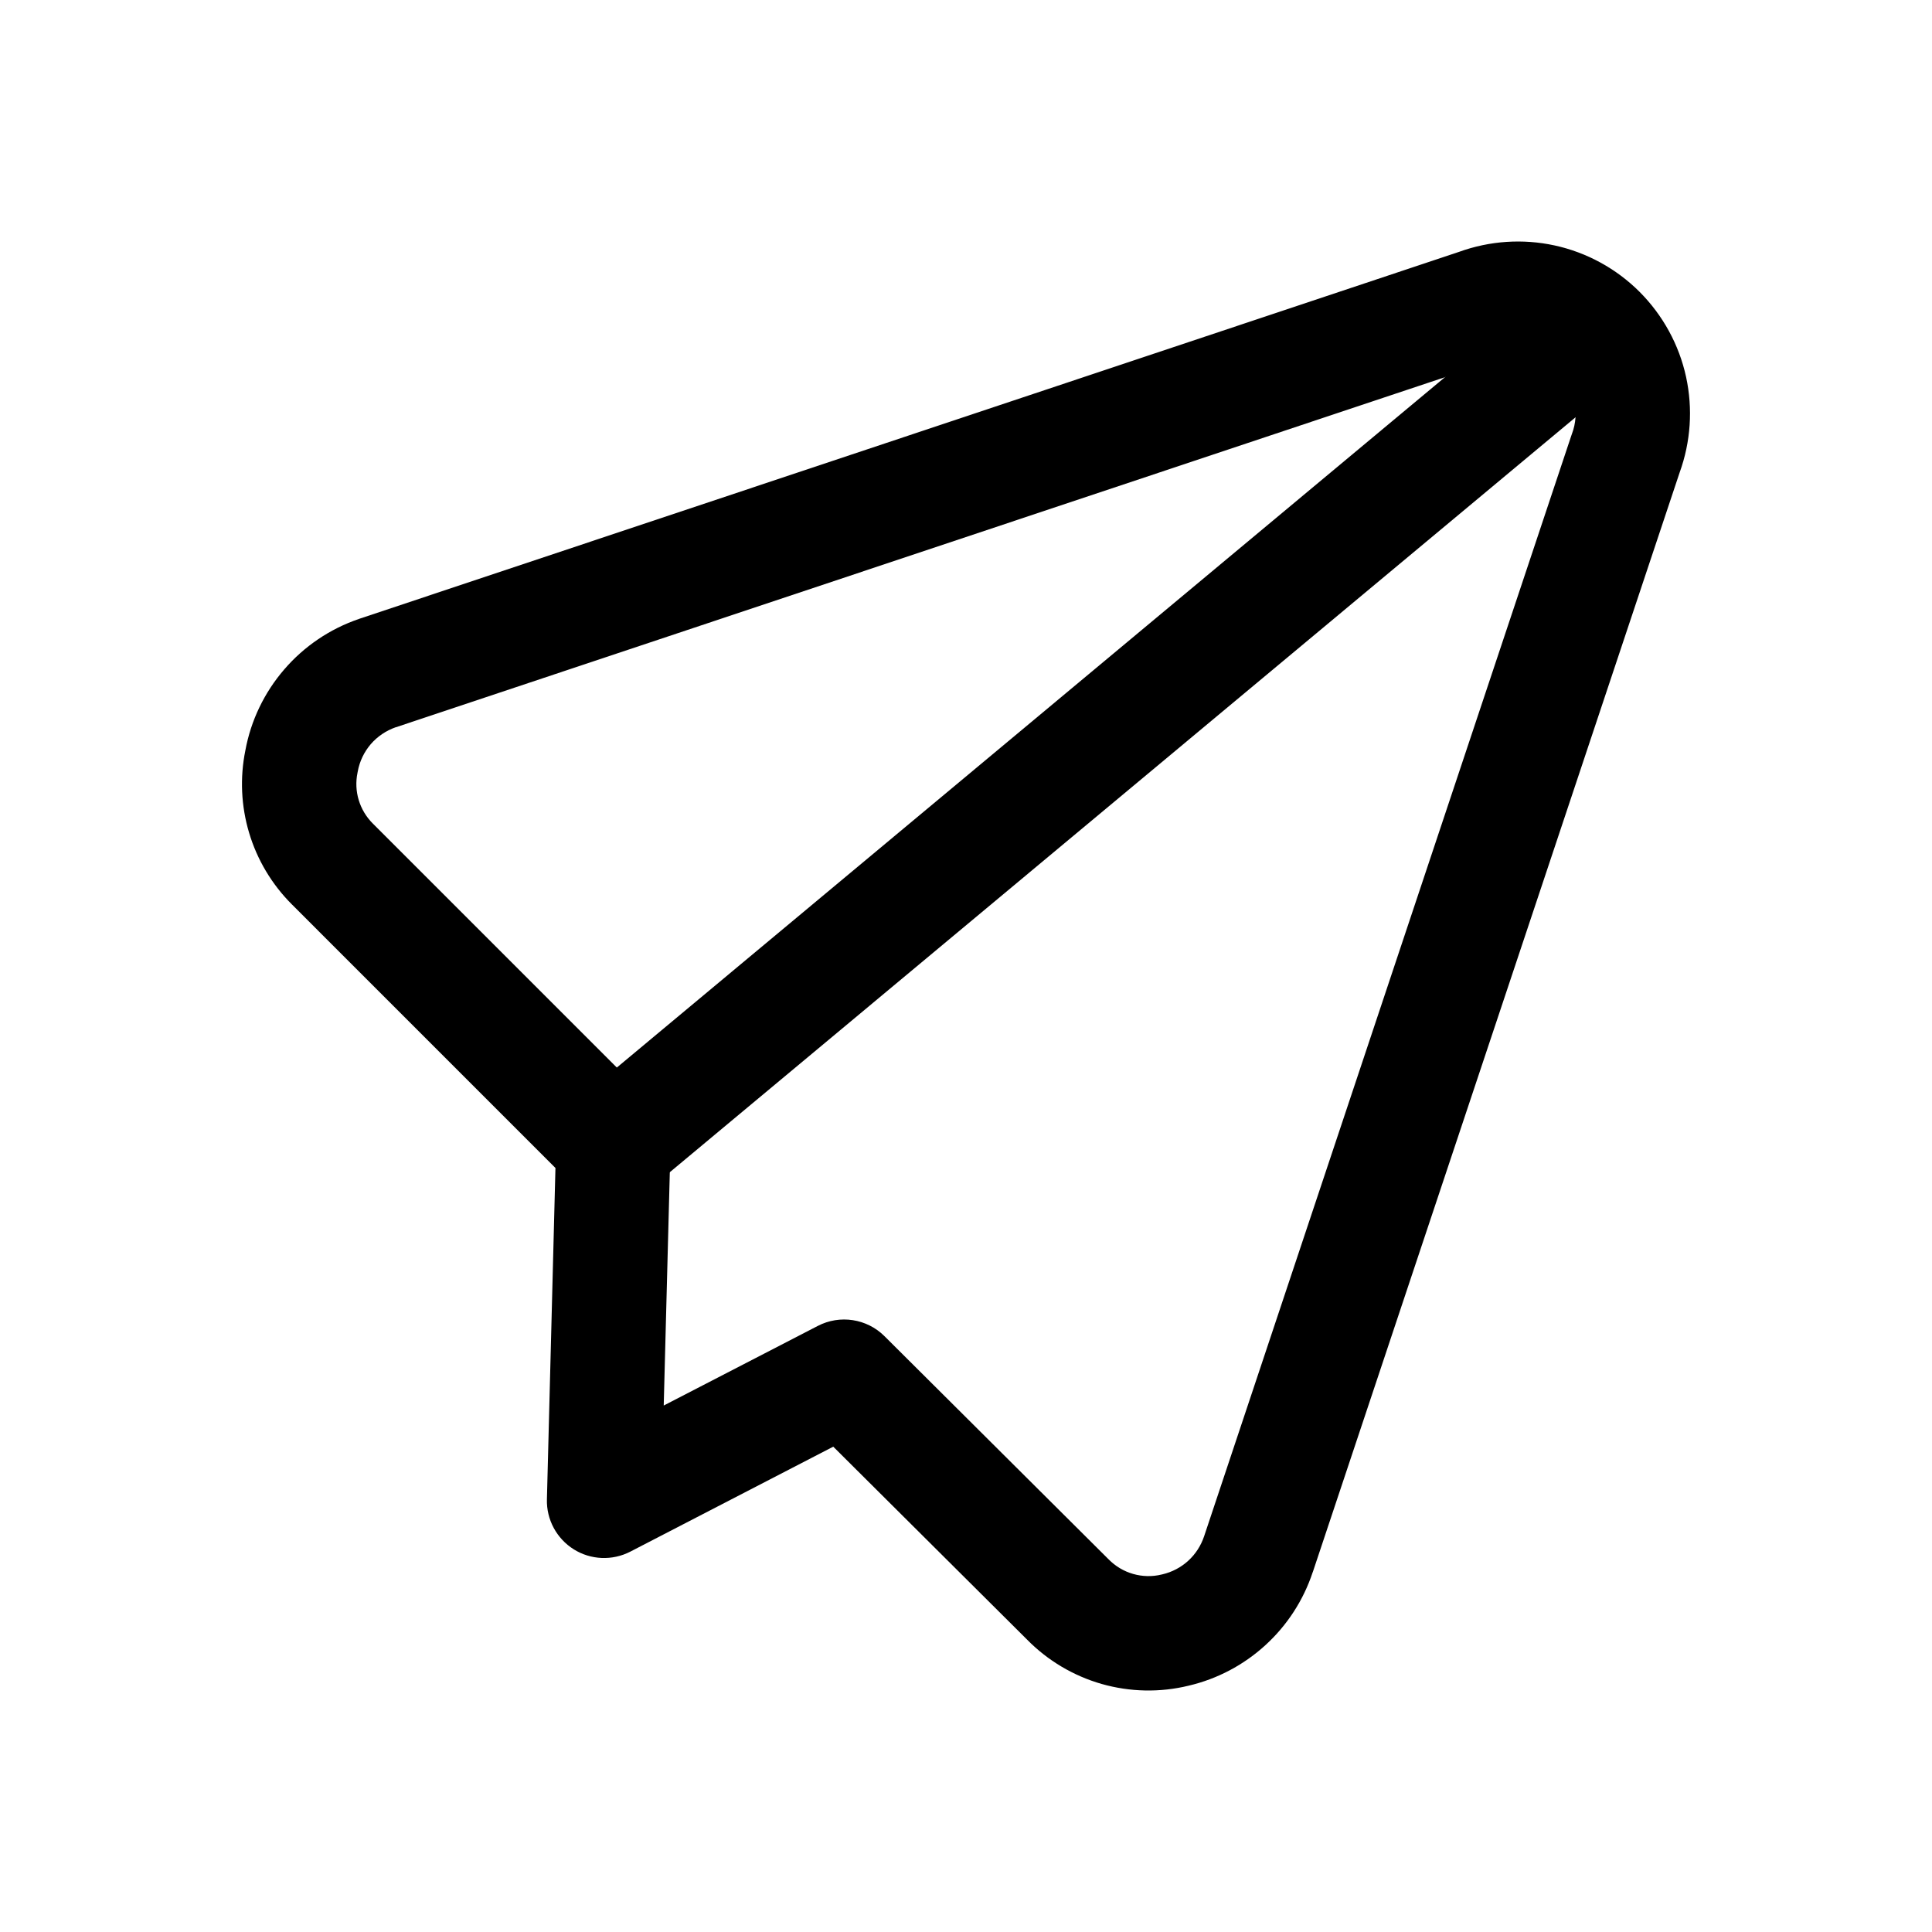 <svg width="24" height="24" viewBox="0 0 24 24" xmlns="http://www.w3.org/2000/svg">
<path fill-rule="evenodd" clip-rule="evenodd" d="M18.124 3.129C18.505 2.991 18.916 2.963 19.312 3.049C19.712 3.136 20.079 3.337 20.368 3.626C20.657 3.916 20.858 4.282 20.945 4.682C21.031 5.078 21.003 5.489 20.865 5.87L16.308 19.529C16.307 19.529 16.307 19.53 16.307 19.53C16.192 19.878 15.99 20.19 15.719 20.437C15.45 20.683 15.121 20.857 14.766 20.94C14.41 21.027 14.038 21.019 13.686 20.919C13.334 20.818 13.014 20.628 12.758 20.367L10.351 17.971L7.83 19.275C7.607 19.39 7.339 19.379 7.127 19.246C6.914 19.112 6.787 18.876 6.794 18.625L6.9 14.509L3.625 11.234C3.378 10.987 3.195 10.682 3.095 10.347C2.995 10.014 2.979 9.662 3.048 9.322C3.116 8.951 3.283 8.604 3.529 8.318C3.777 8.029 4.098 7.812 4.458 7.689L4.463 7.687L18.124 3.129ZM19.009 4.438C18.875 4.408 18.736 4.418 18.607 4.466C18.599 4.469 18.592 4.471 18.584 4.474L4.918 9.034C4.917 9.034 4.916 9.034 4.916 9.034C4.796 9.076 4.689 9.148 4.606 9.244C4.523 9.341 4.467 9.458 4.444 9.584L4.441 9.6C4.418 9.712 4.423 9.829 4.456 9.938C4.489 10.048 4.549 10.148 4.63 10.229L8.121 13.72C8.259 13.858 8.334 14.046 8.329 14.241L8.245 17.46L10.159 16.471C10.433 16.329 10.768 16.38 10.987 16.598L13.771 19.37C13.856 19.457 13.961 19.519 14.076 19.552C14.192 19.585 14.314 19.588 14.431 19.559L14.44 19.557C14.56 19.529 14.67 19.471 14.761 19.388C14.852 19.305 14.919 19.2 14.958 19.084L14.959 19.081L19.52 5.41C19.523 5.402 19.525 5.395 19.528 5.387C19.576 5.259 19.586 5.119 19.557 4.985C19.527 4.851 19.46 4.728 19.363 4.631C19.266 4.534 19.143 4.467 19.009 4.438Z"/>
<path fill-rule="evenodd" clip-rule="evenodd" d="M20.332 3.625C20.584 3.927 20.543 4.375 20.241 4.626L8.073 14.768C7.772 15.019 7.324 14.979 7.073 14.677C6.821 14.376 6.862 13.928 7.164 13.677L19.331 3.534C19.633 3.283 20.081 3.324 20.332 3.625Z"/>
</svg>
